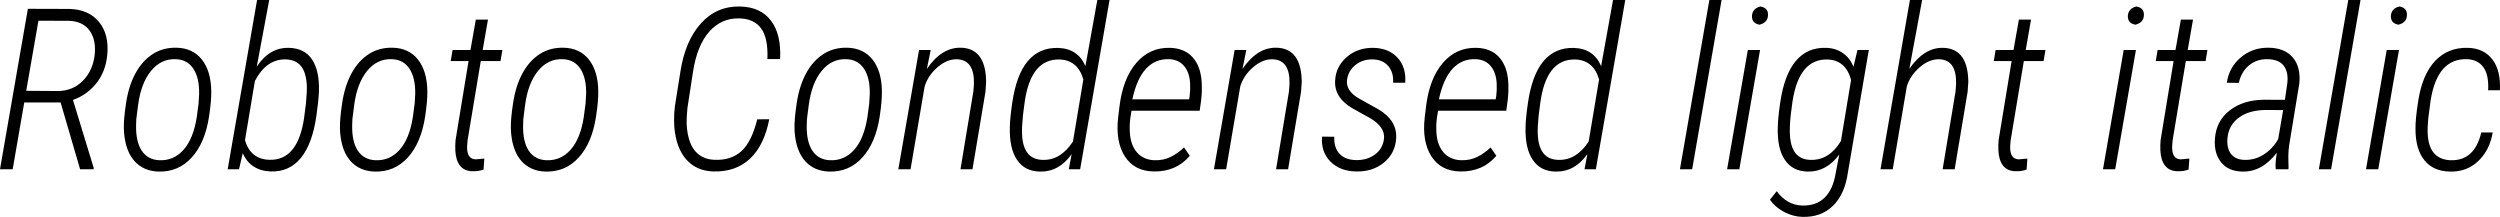 <svg xmlns="http://www.w3.org/2000/svg" viewBox="2.074 46 797.588 69.195"><path d="M27.63 100L21.41 78.70L9.81 78.70L6.12 100L2.07 100L10.97 48.81L24.33 48.85Q30.48 49.06 33.71 53.07Q36.95 57.07 36.28 63.61L36.28 63.61Q35.79 68.75 32.87 72.49Q29.95 76.23 25.35 77.89L25.35 77.89L31.96 99.54L31.92 100L27.63 100ZM14.34 52.61L10.44 74.97L20.60 75.04Q25.38 74.97 28.53 71.75Q31.68 68.54 32.27 63.58L32.27 63.58Q32.80 58.80 30.71 55.83Q28.62 52.86 24.22 52.64L24.22 52.64L14.34 52.61ZM58.43 61.22L58.43 61.22Q63.60 61.36 66.48 65.00Q69.36 68.64 69.47 74.93L69.47 74.93Q69.54 78.13 68.77 83.16L68.77 83.16Q67.50 91.53 63.26 96.22Q59.03 100.91 52.66 100.74L52.66 100.74Q47.92 100.60 45.05 97.47Q42.19 94.34 41.66 88.47L41.66 88.47L41.59 87.06Q41.48 84.21 42.31 78.78Q43.14 73.35 45.30 69.38Q47.46 65.41 50.78 63.26Q54.11 61.12 58.43 61.22ZM45.56 84.00L45.49 86.01Q45.39 91.21 47.30 94.09Q49.22 96.98 52.95 97.12L52.95 97.12Q57.52 97.29 60.63 93.79Q63.74 90.30 64.83 83.48L64.83 83.48L65.43 79.01L65.60 76.02Q65.71 70.93 63.79 67.97Q61.88 65.02 58.15 64.88L58.15 64.88Q53.44 64.70 50.24 68.64Q47.04 72.58 46.13 79.54L46.13 79.54L45.56 84.00ZM88.45 100.70L88.45 100.70Q85.39 100.63 83.07 99.17Q80.75 97.71 79.52 94.87L79.52 94.87L78.33 100L74.71 100L84.09 46L87.96 46L83.99 67.27Q88.03 61.12 94.25 61.26L94.25 61.26Q99.32 61.40 101.69 65.07Q104.06 68.75 103.82 75.29L103.82 75.29Q103.68 78.38 103.01 82.98L103.01 82.98Q101.74 91.88 98.07 96.38Q94.39 100.88 88.45 100.70ZM99.07 83.79L99.67 79.12Q100.05 75.32 99.95 73.04L99.95 73.04Q99.67 68.85 97.98 66.94Q96.29 65.02 93.23 64.95L93.23 64.95Q87.08 64.81 83.39 71.84L83.39 71.84L80.23 90.75Q82.02 96.77 87.96 96.98L87.96 96.98Q97.03 97.29 99.07 83.79L99.07 83.79ZM127.37 61.22L127.37 61.22Q132.54 61.36 135.42 65.00Q138.30 68.64 138.41 74.93L138.41 74.93Q138.48 78.13 137.71 83.16L137.71 83.16Q136.44 91.53 132.21 96.22Q127.97 100.91 121.61 100.74L121.61 100.74Q116.86 100.60 113.99 97.47Q111.13 94.34 110.60 88.47L110.60 88.47L110.53 87.06Q110.43 84.21 111.25 78.78Q112.08 73.35 114.24 69.38Q116.40 65.41 119.72 63.26Q123.05 61.12 127.37 61.22ZM114.50 84.00L114.43 86.01Q114.33 91.21 116.24 94.09Q118.16 96.98 121.89 97.12L121.89 97.12Q126.46 97.29 129.57 93.79Q132.68 90.30 133.77 83.48L133.77 83.48L134.37 79.01L134.54 76.02Q134.65 70.93 132.73 67.97Q130.82 65.02 127.09 64.88L127.09 64.88Q122.38 64.70 119.18 68.64Q115.98 72.58 115.07 79.54L115.07 79.54L114.50 84.00ZM153.88 52.26L157.75 52.26L156.06 61.96L162.35 61.96L161.75 65.48L155.46 65.48L151.24 90.79L151.10 92.65Q150.96 96.77 153.84 96.84L153.84 96.84L156.59 96.59L156.34 100.11Q154.65 100.70 152.82 100.63L152.82 100.63Q150.22 100.60 148.85 98.86Q147.48 97.12 147.34 94.02L147.34 94.02Q147.27 92.30 147.41 90.72L147.41 90.72L151.56 65.48L145.86 65.48L146.46 61.96L152.16 61.96L153.88 52.26ZM181.90 61.22L181.90 61.22Q187.07 61.36 189.95 65.00Q192.83 68.64 192.94 74.93L192.94 74.93Q193.01 78.13 192.23 83.16L192.23 83.16Q190.97 91.53 186.73 96.22Q182.50 100.91 176.13 100.74L176.13 100.74Q171.39 100.60 168.52 97.47Q165.66 94.34 165.13 88.47L165.13 88.47L165.06 87.06Q164.95 84.21 165.78 78.78Q166.61 73.35 168.77 69.38Q170.93 65.41 174.25 63.26Q177.57 61.12 181.90 61.22ZM169.03 84.00L168.96 86.01Q168.86 91.21 170.77 94.09Q172.69 96.98 176.41 97.12L176.41 97.12Q180.98 97.29 184.10 93.79Q187.21 90.30 188.30 83.48L188.30 83.48L188.89 79.01L189.07 76.02Q189.18 70.93 187.26 67.97Q185.34 65.02 181.62 64.88L181.62 64.88Q176.91 64.70 173.71 68.64Q170.51 72.58 169.59 79.54L169.59 79.54L169.03 84.00ZM243.67 84.07L247.50 84.04Q245.88 92.37 241.35 96.63Q236.81 100.88 229.71 100.70L229.71 100.70Q224.26 100.56 221.01 96.87Q217.76 93.18 217.20 86.46L217.20 86.46L217.13 84.46Q217.09 82.07 217.41 79.75L217.41 79.75L219.16 68.78Q220.68 59.04 225.69 53.47Q230.70 47.90 238.25 48.07L238.25 48.07Q244.79 48.25 248.08 52.64Q251.37 57.04 250.95 64.84L250.95 64.84L246.90 64.84Q247.18 58.20 244.92 55.09Q242.65 51.98 238.01 51.87L238.01 51.87Q232.24 51.70 228.36 56.09Q224.47 60.48 223.17 68.89L223.17 68.89L221.38 80.52L221.17 83.41Q220.96 87.10 221.87 90.30Q222.79 93.50 224.86 95.18Q226.93 96.87 229.99 96.98L229.99 96.98Q235.23 97.22 238.54 94.29Q241.84 91.35 243.67 84.07L243.67 84.07ZM272.39 61.22L272.39 61.22Q277.56 61.36 280.44 65.00Q283.32 68.64 283.43 74.93L283.43 74.93Q283.50 78.13 282.73 83.16L282.73 83.16Q281.46 91.53 277.22 96.22Q272.99 100.91 266.63 100.74L266.63 100.74Q261.88 100.60 259.01 97.47Q256.15 94.34 255.62 88.47L255.62 88.47L255.55 87.06Q255.45 84.21 256.27 78.78Q257.10 73.35 259.26 69.38Q261.42 65.41 264.74 63.26Q268.07 61.12 272.39 61.22ZM259.52 84.00L259.45 86.01Q259.35 91.21 261.26 94.09Q263.18 96.98 266.91 97.12L266.91 97.12Q271.48 97.29 274.59 93.79Q277.70 90.30 278.79 83.48L278.79 83.48L279.39 79.01L279.56 76.02Q279.67 70.93 277.75 67.97Q275.84 65.02 272.11 64.88L272.11 64.88Q267.40 64.70 264.20 68.64Q261 72.58 260.09 79.54L260.09 79.54L259.52 84.00ZM295.28 61.96L299.00 61.96L297.77 68.01Q302.45 61.12 308.57 61.22L308.57 61.22Q315.74 61.36 316.58 70.01L316.58 70.01L316.69 72.05L316.48 75.25L312.33 100L308.50 100L312.61 75.18L312.79 72.89Q313.03 65.05 307.34 64.91L307.34 64.91Q304.21 64.84 301.18 67.45Q298.16 70.05 297.07 73.56L297.07 73.56L292.57 100L288.67 100L295.28 61.96ZM339.68 61.29L339.68 61.29Q345.97 61.50 348.36 67.09L348.36 67.09L352.16 46L356.06 46L346.68 100L343.05 100L343.97 95.15Q339.96 100.88 333.81 100.74L333.81 100.74Q329.03 100.67 326.55 97.01Q324.07 93.36 324.25 86.61L324.25 86.61Q324.28 83.79 325.02 78.77L325.02 78.77Q326.32 69.84 329.99 65.48Q333.67 61.12 339.68 61.29ZM328.89 79.26L328.43 82.84Q328.04 86.61 328.15 88.89L328.15 88.89Q328.50 96.91 334.79 97.01L334.79 97.01Q340.49 97.15 344.39 91.14L344.39 91.14L347.70 71.35Q345.94 65.23 340.21 64.98L340.21 64.98Q330.71 64.67 328.89 79.26L328.89 79.26ZM370.13 100.70L370.13 100.70Q363.97 100.60 360.95 95.90Q357.93 91.21 358.80 83.48L358.80 83.48L359.23 79.96Q360.32 71.03 364.61 66.06Q368.89 61.08 375.36 61.26L375.36 61.26Q379.97 61.40 382.55 64.26Q385.14 67.13 385.45 72.16L385.45 72.16Q385.63 75.14 385.28 77.99L385.28 77.99L384.82 81.33L363.06 81.33L362.71 83.51Q362.39 85.76 362.53 88.12L362.53 88.12Q362.71 92.16 364.78 94.59Q366.86 97.01 370.44 97.12L370.44 97.12Q373.29 97.19 375.56 96.06Q377.82 94.94 379.83 93.04L379.83 93.04L381.66 95.71Q377.30 100.84 370.13 100.70ZM375.12 64.88L375.12 64.88Q370.72 64.70 367.73 67.88Q364.75 71.07 363.34 77.68L363.34 77.68L381.45 77.68L381.62 76.62Q381.87 74.69 381.76 72.65L381.76 72.65Q381.59 69.13 379.86 67.08Q378.14 65.02 375.12 64.88ZM395.96 61.96L399.69 61.96L398.46 68.01Q403.14 61.12 409.25 61.22L409.25 61.22Q416.43 61.36 417.27 70.01L417.27 70.01L417.38 72.05L417.16 75.25L413.02 100L409.18 100L413.30 75.18L413.47 72.89Q413.72 65.05 408.02 64.91L408.02 64.91Q404.89 64.84 401.87 67.45Q398.85 70.05 397.76 73.56L397.76 73.56L393.26 100L389.36 100L395.96 61.96ZM443.60 90.37L443.60 90.37Q444.13 86.54 438.96 83.55L438.96 83.55L436.96 82.46L433.44 80.49Q427.68 77.08 428.03 71.66L428.03 71.66Q428.27 67.20 431.75 64.19Q435.23 61.19 440.26 61.26L440.26 61.26Q445.25 61.40 448.00 64.47Q450.74 67.55 450.39 72.40L450.39 72.40L446.52 72.40Q446.73 69.10 444.97 67.06Q443.21 65.02 440.05 64.95L440.05 64.95Q436.85 64.88 434.53 66.71Q432.21 68.54 431.82 71.52L431.82 71.52Q431.40 75.00 435.69 77.46L435.69 77.46L441.84 80.88Q447.86 84.46 447.50 90.16L447.50 90.16Q447.19 94.94 443.57 97.89Q439.95 100.84 434.71 100.70L434.71 100.70Q429.64 100.63 426.57 97.59Q423.49 94.55 423.84 89.59L423.84 89.59L427.75 89.63Q427.61 93.14 429.47 95.10Q431.33 97.05 434.88 97.08L434.88 97.08Q438.36 97.08 440.79 95.25Q443.21 93.43 443.60 90.37ZM467.93 100.70L467.93 100.70Q461.78 100.60 458.75 95.90Q455.73 91.21 456.61 83.48L456.61 83.48L457.03 79.96Q458.12 71.03 462.41 66.06Q466.70 61.08 473.17 61.26L473.17 61.26Q477.77 61.40 480.36 64.26Q482.94 67.13 483.26 72.16L483.26 72.16Q483.43 75.14 483.08 77.99L483.08 77.99L482.63 81.33L460.86 81.33L460.51 83.51Q460.20 85.76 460.34 88.12L460.34 88.12Q460.51 92.16 462.59 94.59Q464.66 97.01 468.25 97.12L468.25 97.12Q471.09 97.19 473.36 96.06Q475.63 94.94 477.63 93.04L477.63 93.04L479.46 95.71Q475.10 100.84 467.93 100.70ZM472.92 64.88L472.92 64.88Q468.53 64.70 465.54 67.88Q462.55 71.07 461.14 77.68L461.14 77.68L479.25 77.68L479.43 76.62Q479.67 74.69 479.57 72.65L479.57 72.65Q479.39 69.13 477.67 67.08Q475.95 65.02 472.92 64.88ZM504.21 61.29L504.21 61.29Q510.50 61.50 512.89 67.09L512.89 67.09L516.69 46L520.59 46L511.21 100L507.59 100L508.50 95.15Q504.49 100.88 498.34 100.74L498.34 100.74Q493.56 100.67 491.08 97.01Q488.60 93.36 488.78 86.61L488.78 86.61Q488.81 83.79 489.55 78.77L489.55 78.77Q490.85 69.84 494.53 65.48Q498.20 61.12 504.21 61.29ZM493.42 79.26L492.96 82.84Q492.57 86.61 492.68 88.89L492.68 88.89Q493.03 96.91 499.32 97.01L499.32 97.01Q505.02 97.15 508.92 91.14L508.92 91.14L512.23 71.35Q510.47 65.23 504.74 64.98L504.74 64.98Q495.25 64.67 493.42 79.26L493.42 79.26ZM551.32 46L541.93 100L538.03 100L547.42 46L551.32 46ZM563.59 61.96L556.98 100L553.08 100L559.69 61.96L563.59 61.96ZM561.02 50.99L561.02 50.99Q561.20 48.67 563.73 48.07L563.73 48.07Q566.33 48.53 566.12 50.99L566.12 50.99Q565.98 53.24 563.41 53.88L563.41 53.88Q560.88 53.42 561.02 50.99ZM584.65 61.26L584.65 61.26Q587.74 61.36 589.99 62.91Q592.24 64.46 593.40 67.30L593.40 67.30L594.67 61.96L598.29 61.96L591.64 100.91Q590.66 107.95 586.86 111.65Q583.07 115.36 577.09 115.19L577.09 115.19Q574.14 115.12 571.31 113.64Q568.48 112.16 566.75 109.74L566.75 109.74L568.90 107.00Q572.20 111.43 577.02 111.57L577.02 111.57Q581.52 111.71 584.23 109.02Q586.93 106.33 587.74 101.13L587.74 101.13L588.87 95.29Q584.75 100.88 578.78 100.74L578.78 100.74Q574.03 100.67 571.54 97.05Q569.04 93.43 569.25 86.61L569.25 86.61Q569.29 83.72 570.02 78.73L570.02 78.73Q571.32 69.87 574.98 65.48Q578.64 61.08 584.65 61.26ZM573.93 78.48L573.36 82.84Q572.98 86.64 573.12 88.86L573.12 88.86Q573.47 96.91 579.76 97.01L579.76 97.01Q585.67 97.15 589.39 91L589.39 91L592.63 71.49Q590.94 65.23 585.21 64.98L585.21 64.98Q576 64.67 573.93 78.48L573.93 78.48ZM615.30 46L611.23 67.94Q615.94 61.15 621.91 61.26L621.91 61.26Q629.30 61.40 629.96 70.47L629.96 70.47L630.04 72.05L629.82 75.25L625.68 100L621.84 100L625.96 75.18L626.13 72.89Q626.38 65.05 620.72 64.91L620.72 64.91Q617.55 64.84 614.53 67.45Q611.51 70.05 610.42 73.56L610.42 73.56L605.92 100L602.02 100L611.40 46L615.30 46ZM646.17 52.26L650.04 52.26L648.35 61.96L654.64 61.96L654.05 65.48L647.75 65.48L643.54 90.79L643.39 92.65Q643.25 96.77 646.14 96.84L646.14 96.84L648.88 96.59L648.63 100.11Q646.95 100.70 645.12 100.63L645.12 100.63Q642.52 100.60 641.14 98.86Q639.77 97.12 639.63 94.02L639.63 94.02Q639.56 92.30 639.70 90.72L639.70 90.72L643.85 65.48L638.16 65.48L638.75 61.96L644.45 61.96L646.17 52.26ZM683.51 61.96L676.90 100L673.00 100L679.61 61.96L683.51 61.96ZM680.94 50.99L680.94 50.99Q681.12 48.67 683.65 48.07L683.65 48.07Q686.25 48.53 686.04 50.99L686.04 50.99Q685.90 53.24 683.33 53.88L683.33 53.88Q680.80 53.42 680.94 50.99ZM697.85 52.26L701.72 52.26L700.03 61.96L706.32 61.96L705.73 65.48L699.43 65.48L695.21 90.79L695.07 92.65Q694.93 96.77 697.82 96.84L697.82 96.84L700.56 96.59L700.31 100.11Q698.63 100.70 696.80 100.63L696.80 100.63Q694.20 100.60 692.82 98.86Q691.45 97.12 691.31 94.02L691.31 94.02Q691.24 92.30 691.38 90.72L691.38 90.72L695.53 65.48L689.84 65.48L690.43 61.96L696.13 61.96L697.85 52.26ZM732.13 100L728.12 100Q727.98 98.66 728.12 97.36L728.12 97.36L728.44 94.73Q723.76 100.88 717.50 100.74L717.50 100.74Q713.00 100.67 710.68 97.77Q708.36 94.87 708.71 90.30L708.71 90.30Q709.10 84.53 713.50 81.17Q717.89 77.82 724.57 77.82L724.57 77.82L731.04 77.85L731.81 72.51Q732.20 68.99 730.67 66.97Q729.14 64.95 725.48 64.88L725.48 64.88Q722.04 64.81 719.56 66.88Q717.08 68.96 716.34 72.44L716.34 72.44L712.51 72.40Q713.21 67.48 716.96 64.32Q720.70 61.15 725.87 61.22L725.87 61.22Q730.93 61.29 733.54 64.32Q736.14 67.34 735.64 72.61L735.64 72.61L732.45 92.02Q732.13 93.99 732.13 95.82L732.13 95.82L732.20 99.58L732.13 100ZM718.21 97.01L718.21 97.01Q721.48 97.08 724.27 95.31Q727.07 93.53 728.89 90.40L728.89 90.40L730.48 81.12L725.06 81.09Q719.75 81.09 716.45 83.46Q713.14 85.83 712.72 89.98L712.72 89.98Q712.41 93.25 713.83 95.10Q715.25 96.94 718.21 97.01ZM755.16 46L745.77 100L741.87 100L751.25 46L755.16 46ZM767.43 61.96L760.82 100L756.91 100L763.52 61.96L767.43 61.96ZM764.86 50.99L764.86 50.99Q765.04 48.67 767.57 48.07L767.57 48.07Q770.17 48.53 769.96 50.99L769.96 50.99Q769.82 53.24 767.25 53.88L767.25 53.88Q764.72 53.42 764.86 50.99ZM783.91 97.12L783.91 97.12Q791.54 97.36 793.69 88.26L793.69 88.26L797.34 88.26Q796.36 93.95 792.69 97.42Q789.01 100.88 783.70 100.74L783.70 100.74Q778.46 100.67 775.60 97.19Q772.73 93.71 772.70 87.31L772.70 87.31Q772.63 84.11 773.58 78.13L773.58 78.13Q774.91 69.66 779.03 65.37Q783.14 61.08 789.47 61.26L789.47 61.26Q794.57 61.43 797.26 65.00Q799.95 68.57 799.63 74.79L799.63 74.79L795.87 74.79Q796.15 70.05 794.43 67.55Q792.70 65.05 789.19 64.88L789.19 64.88Q779.66 64.56 777.52 78.10L777.52 78.10L776.78 83.72L776.60 86.25L776.57 87.38Q776.46 96.84 783.91 97.12Z"/></svg>